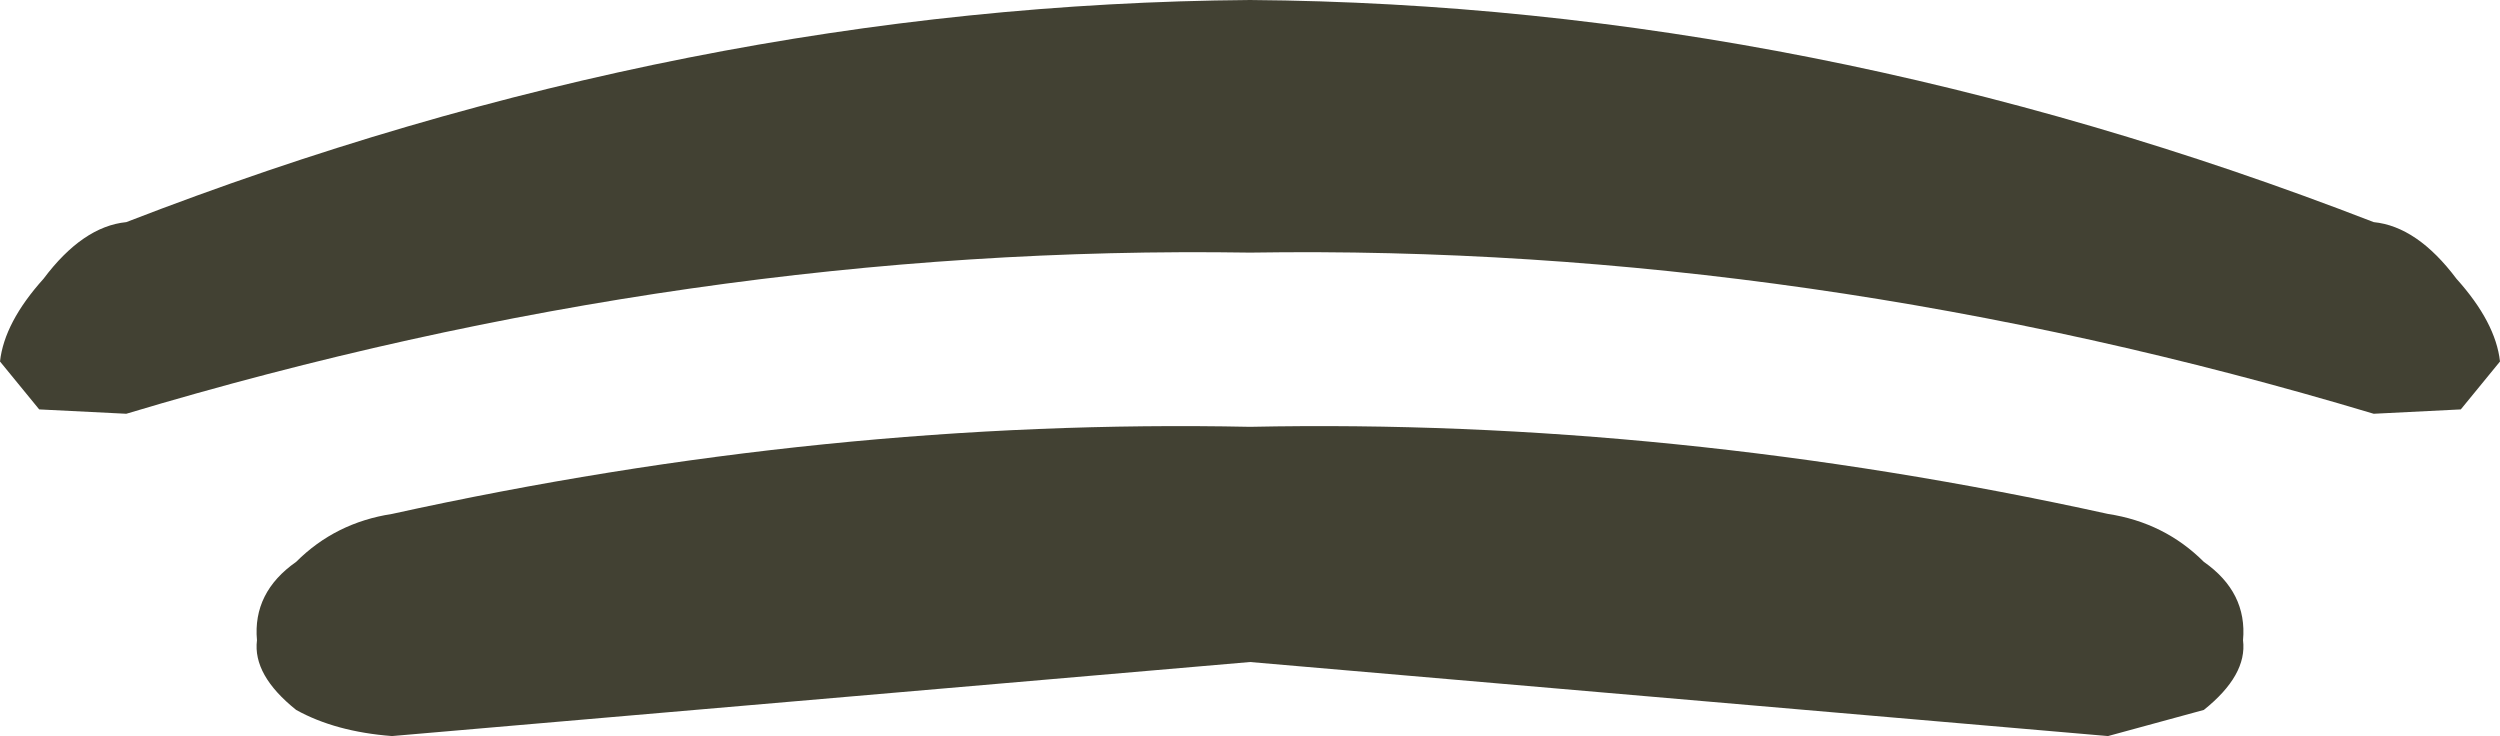 <?xml version="1.0" encoding="UTF-8" standalone="no"?>
<svg xmlns:ffdec="https://www.free-decompiler.com/flash" xmlns:xlink="http://www.w3.org/1999/xlink" ffdec:objectType="shape" height="8.45px" width="28.7px" xmlns="http://www.w3.org/2000/svg">
  <g transform="matrix(1.0, 0.0, 0.0, 1.0, 1.45, 0.2)">
    <path d="M23.85 6.25 Q24.35 6.6 24.3 7.15 24.35 7.55 23.85 7.95 L22.75 8.25 12.9 7.4 3.05 8.25 Q2.4 8.2 1.95 7.95 1.45 7.55 1.5 7.15 1.45 6.6 1.95 6.25 2.4 5.8 3.05 5.7 8.05 4.6 12.9 4.7 17.75 4.6 22.75 5.7 23.4 5.8 23.85 6.25 M-1.45 3.95 Q-1.4 3.5 -0.95 3.0 -0.5 2.4 0.0 2.35 6.45 -0.15 12.9 -0.2 19.35 -0.15 25.8 2.35 26.3 2.4 26.75 3.0 27.2 3.5 27.25 3.95 L26.8 4.5 25.8 4.55 Q19.3 2.6 12.9 2.7 6.5 2.6 0.0 4.55 L-1.0 4.5 -1.45 3.95" fill="#424133" fill-rule="evenodd" stroke="none"/>
  </g>
</svg>
